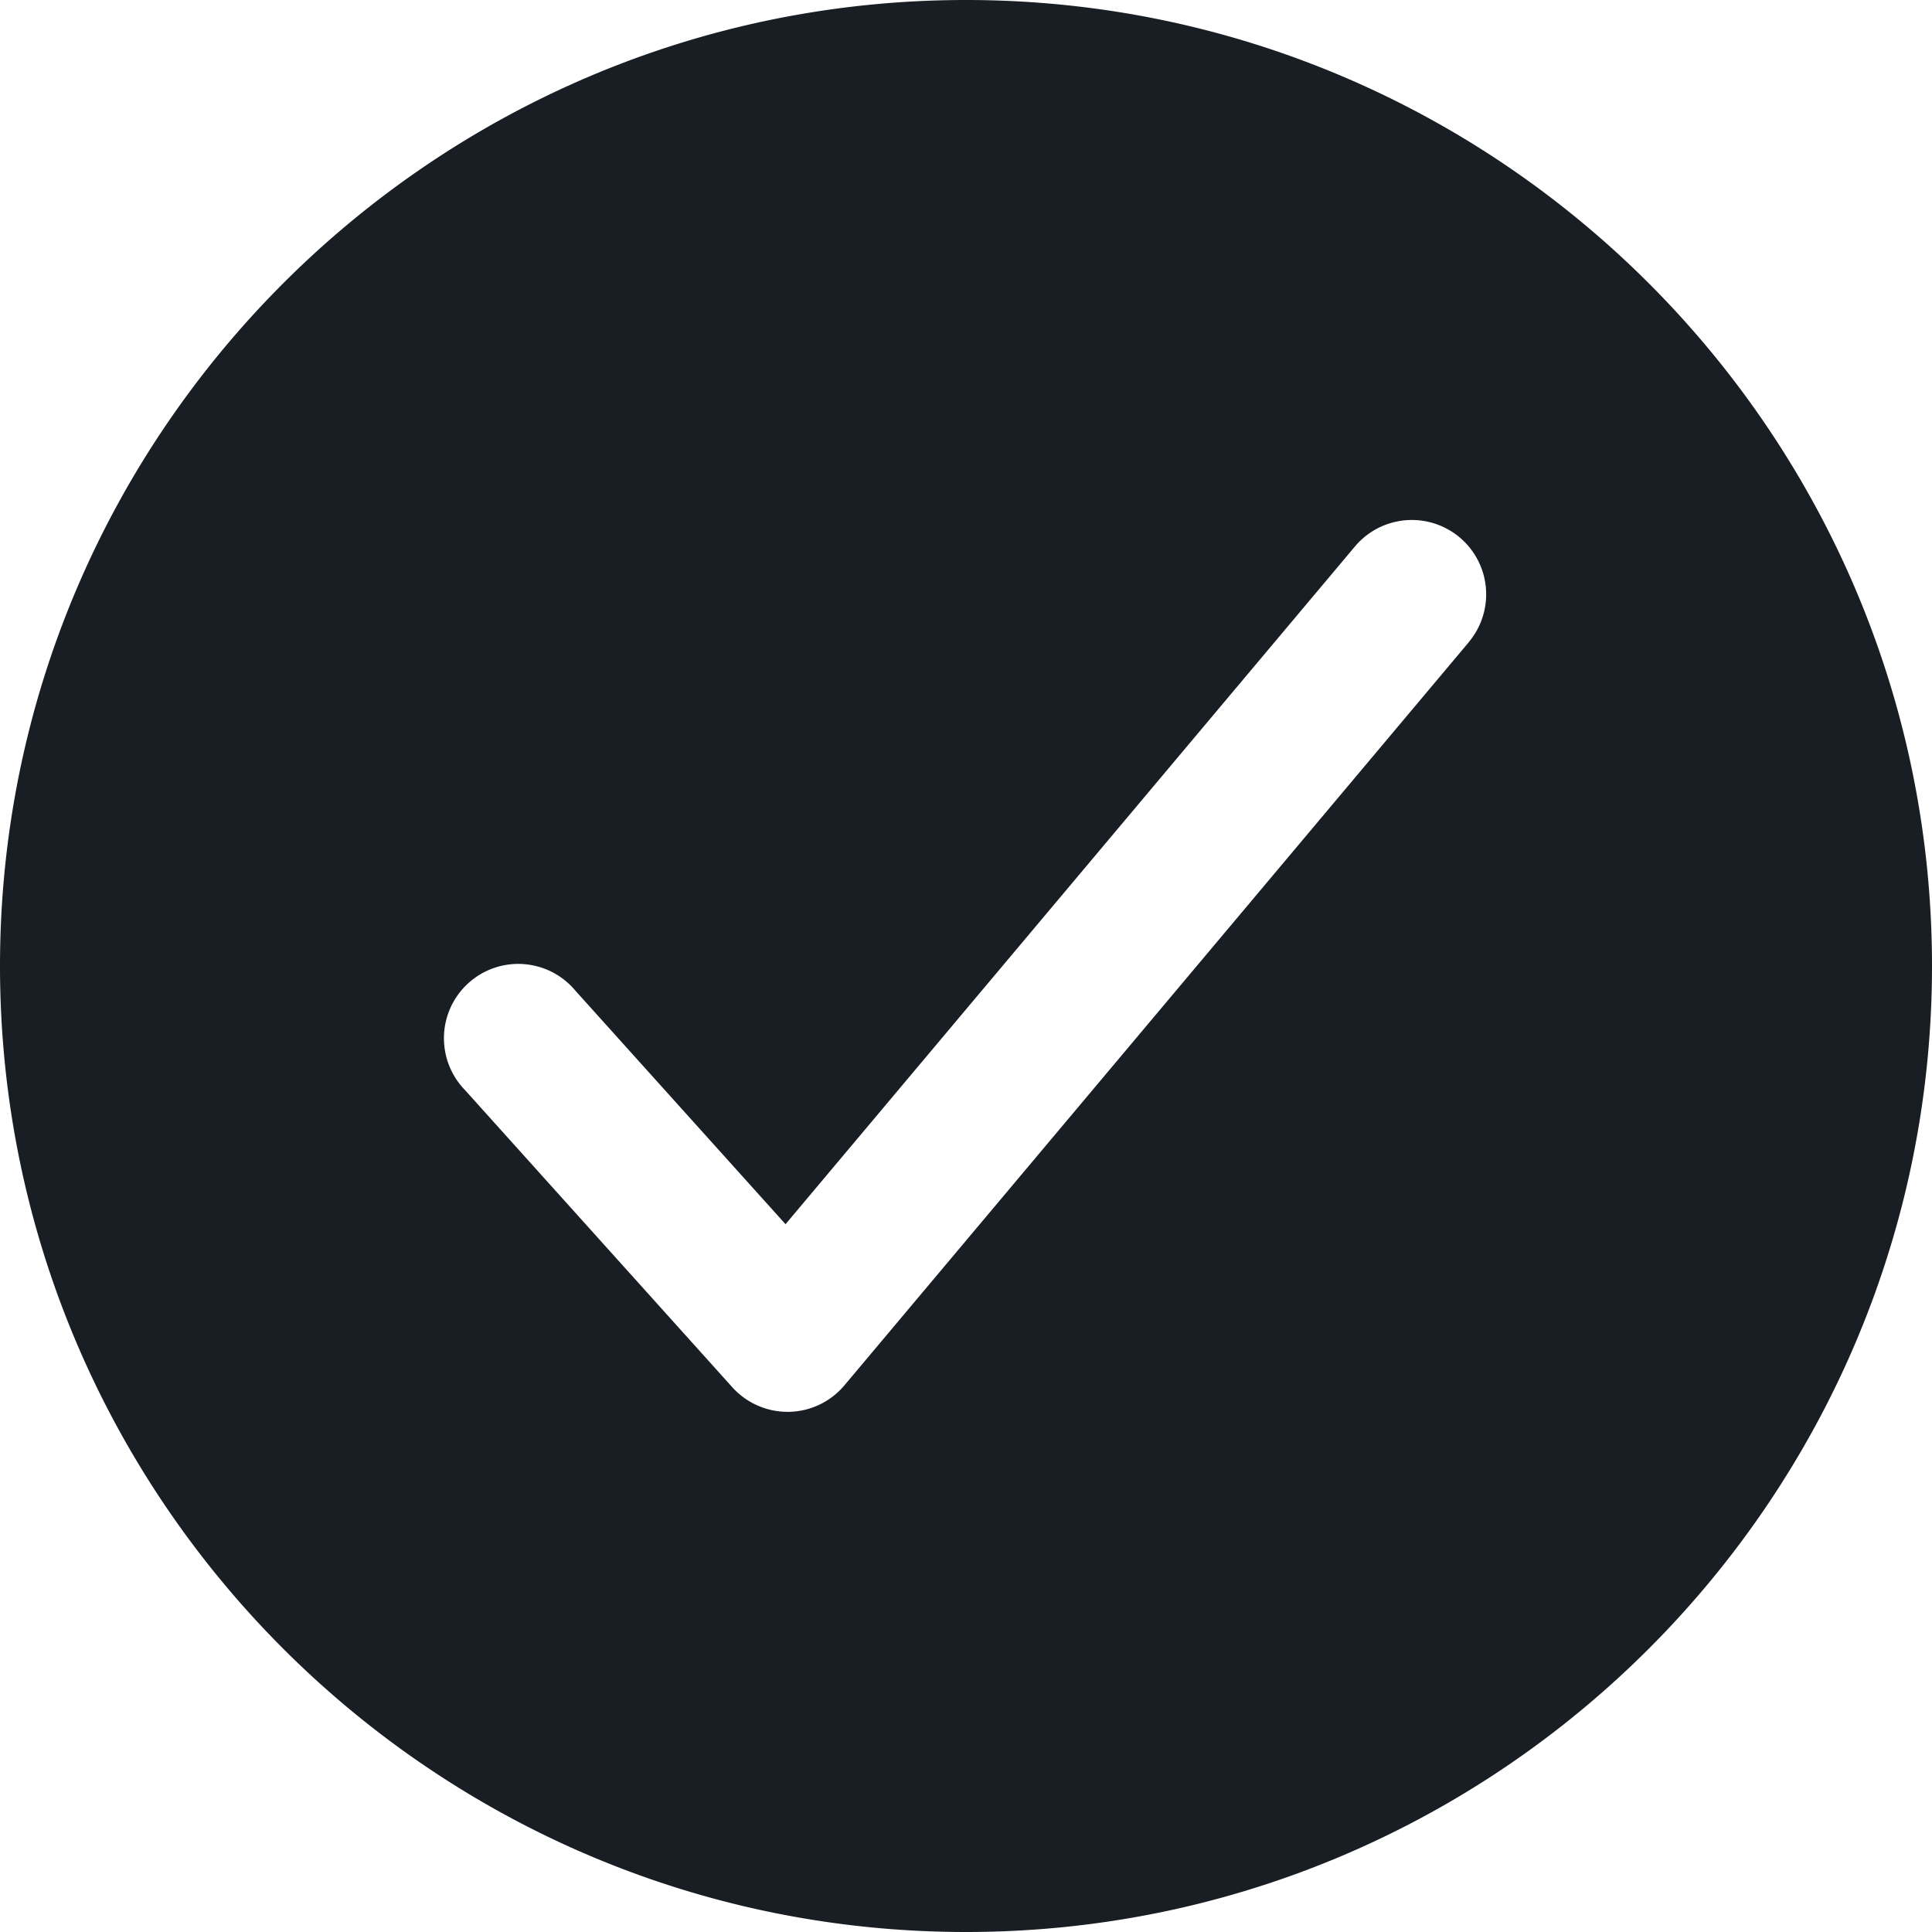 <?xml version="1.0" encoding="utf-8"?><svg width="17" height="17" fill="none" xmlns="http://www.w3.org/2000/svg" viewBox="0 0 17 17"><path d="M8.5 0C3.813 0 0 3.813 0 8.5 0 13.187 3.813 17 8.5 17c4.687 0 8.5-3.813 8.5-8.5C17 3.813 13.187 0 8.5 0zm4.424 5.651L7.43 12.19a.653.653 0 01-.49.233H6.93a.655.655 0 01-.486-.216L4.09 9.59a.654.654 0 11.972-.874l1.85 2.056 5.01-5.963a.654.654 0 011.002.841z" fill="#191E24"/></svg>